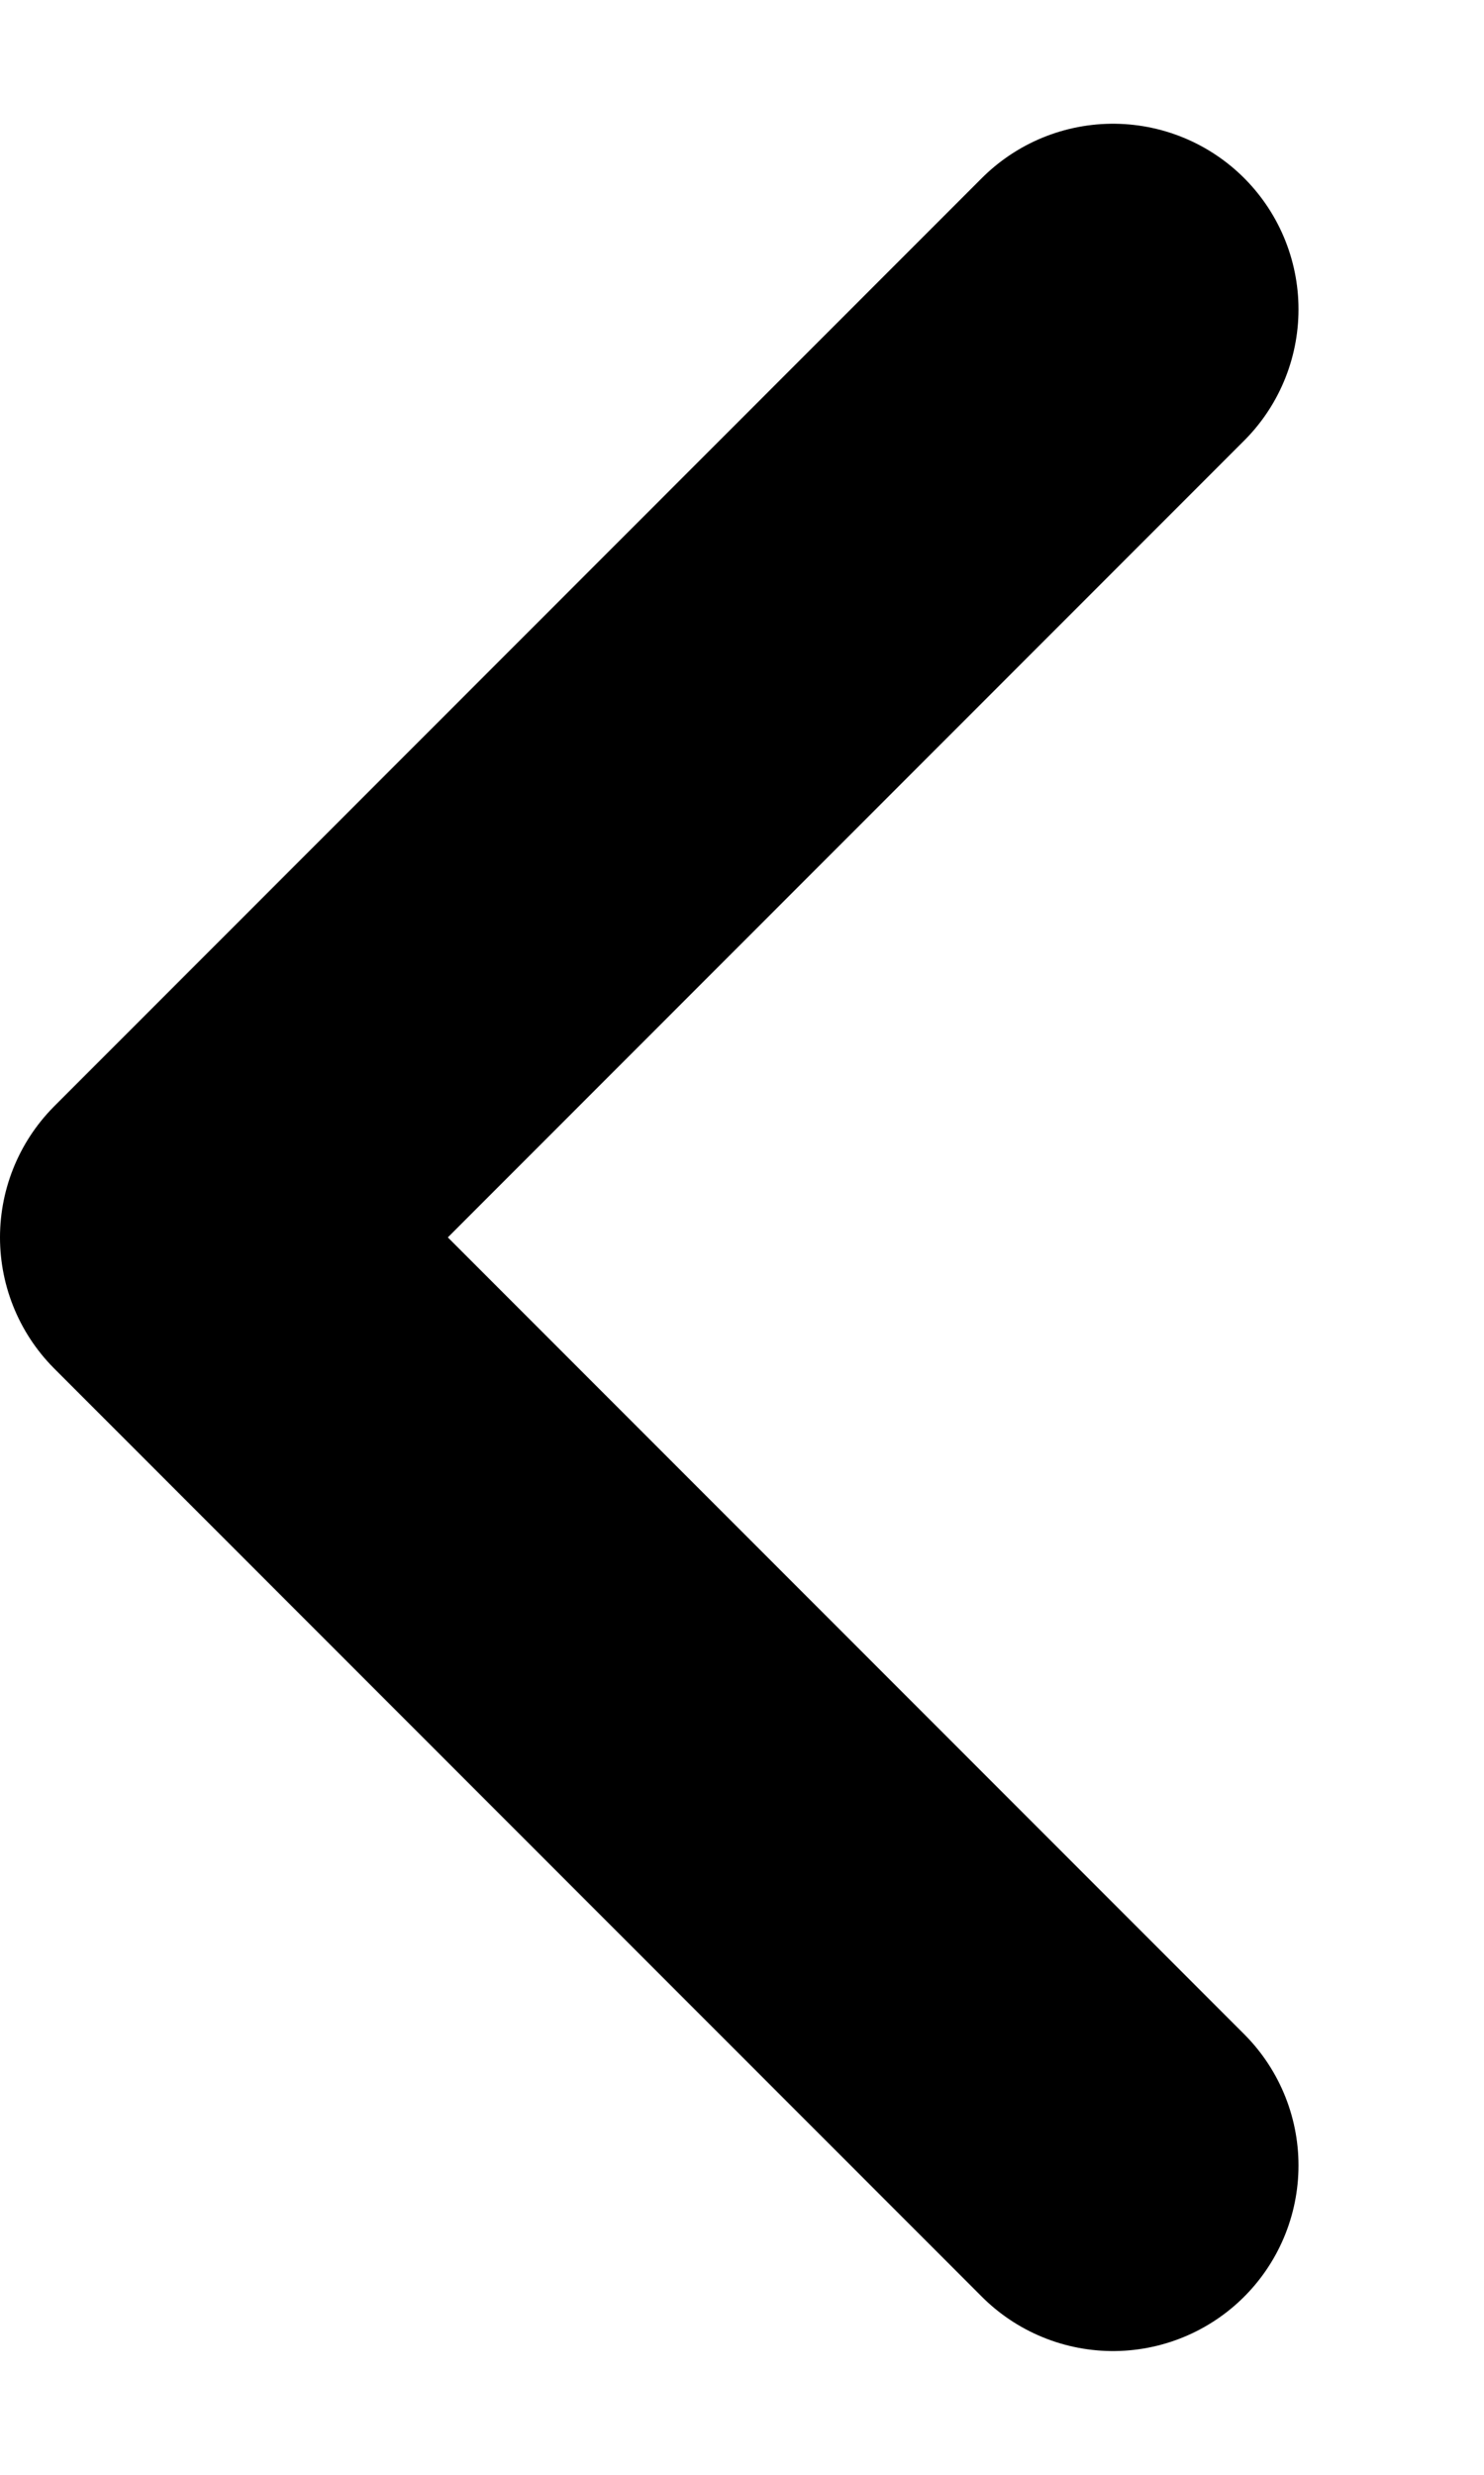 <svg width="6" height="10" viewBox="0 0 6 10" fill="none" xmlns="http://www.w3.org/2000/svg">
<path d="M4.5 8.75L0.75 5L4.5 1.25" stroke="black" stroke-width="1.5" stroke-linecap="round" stroke-linejoin="round"/>
</svg>
